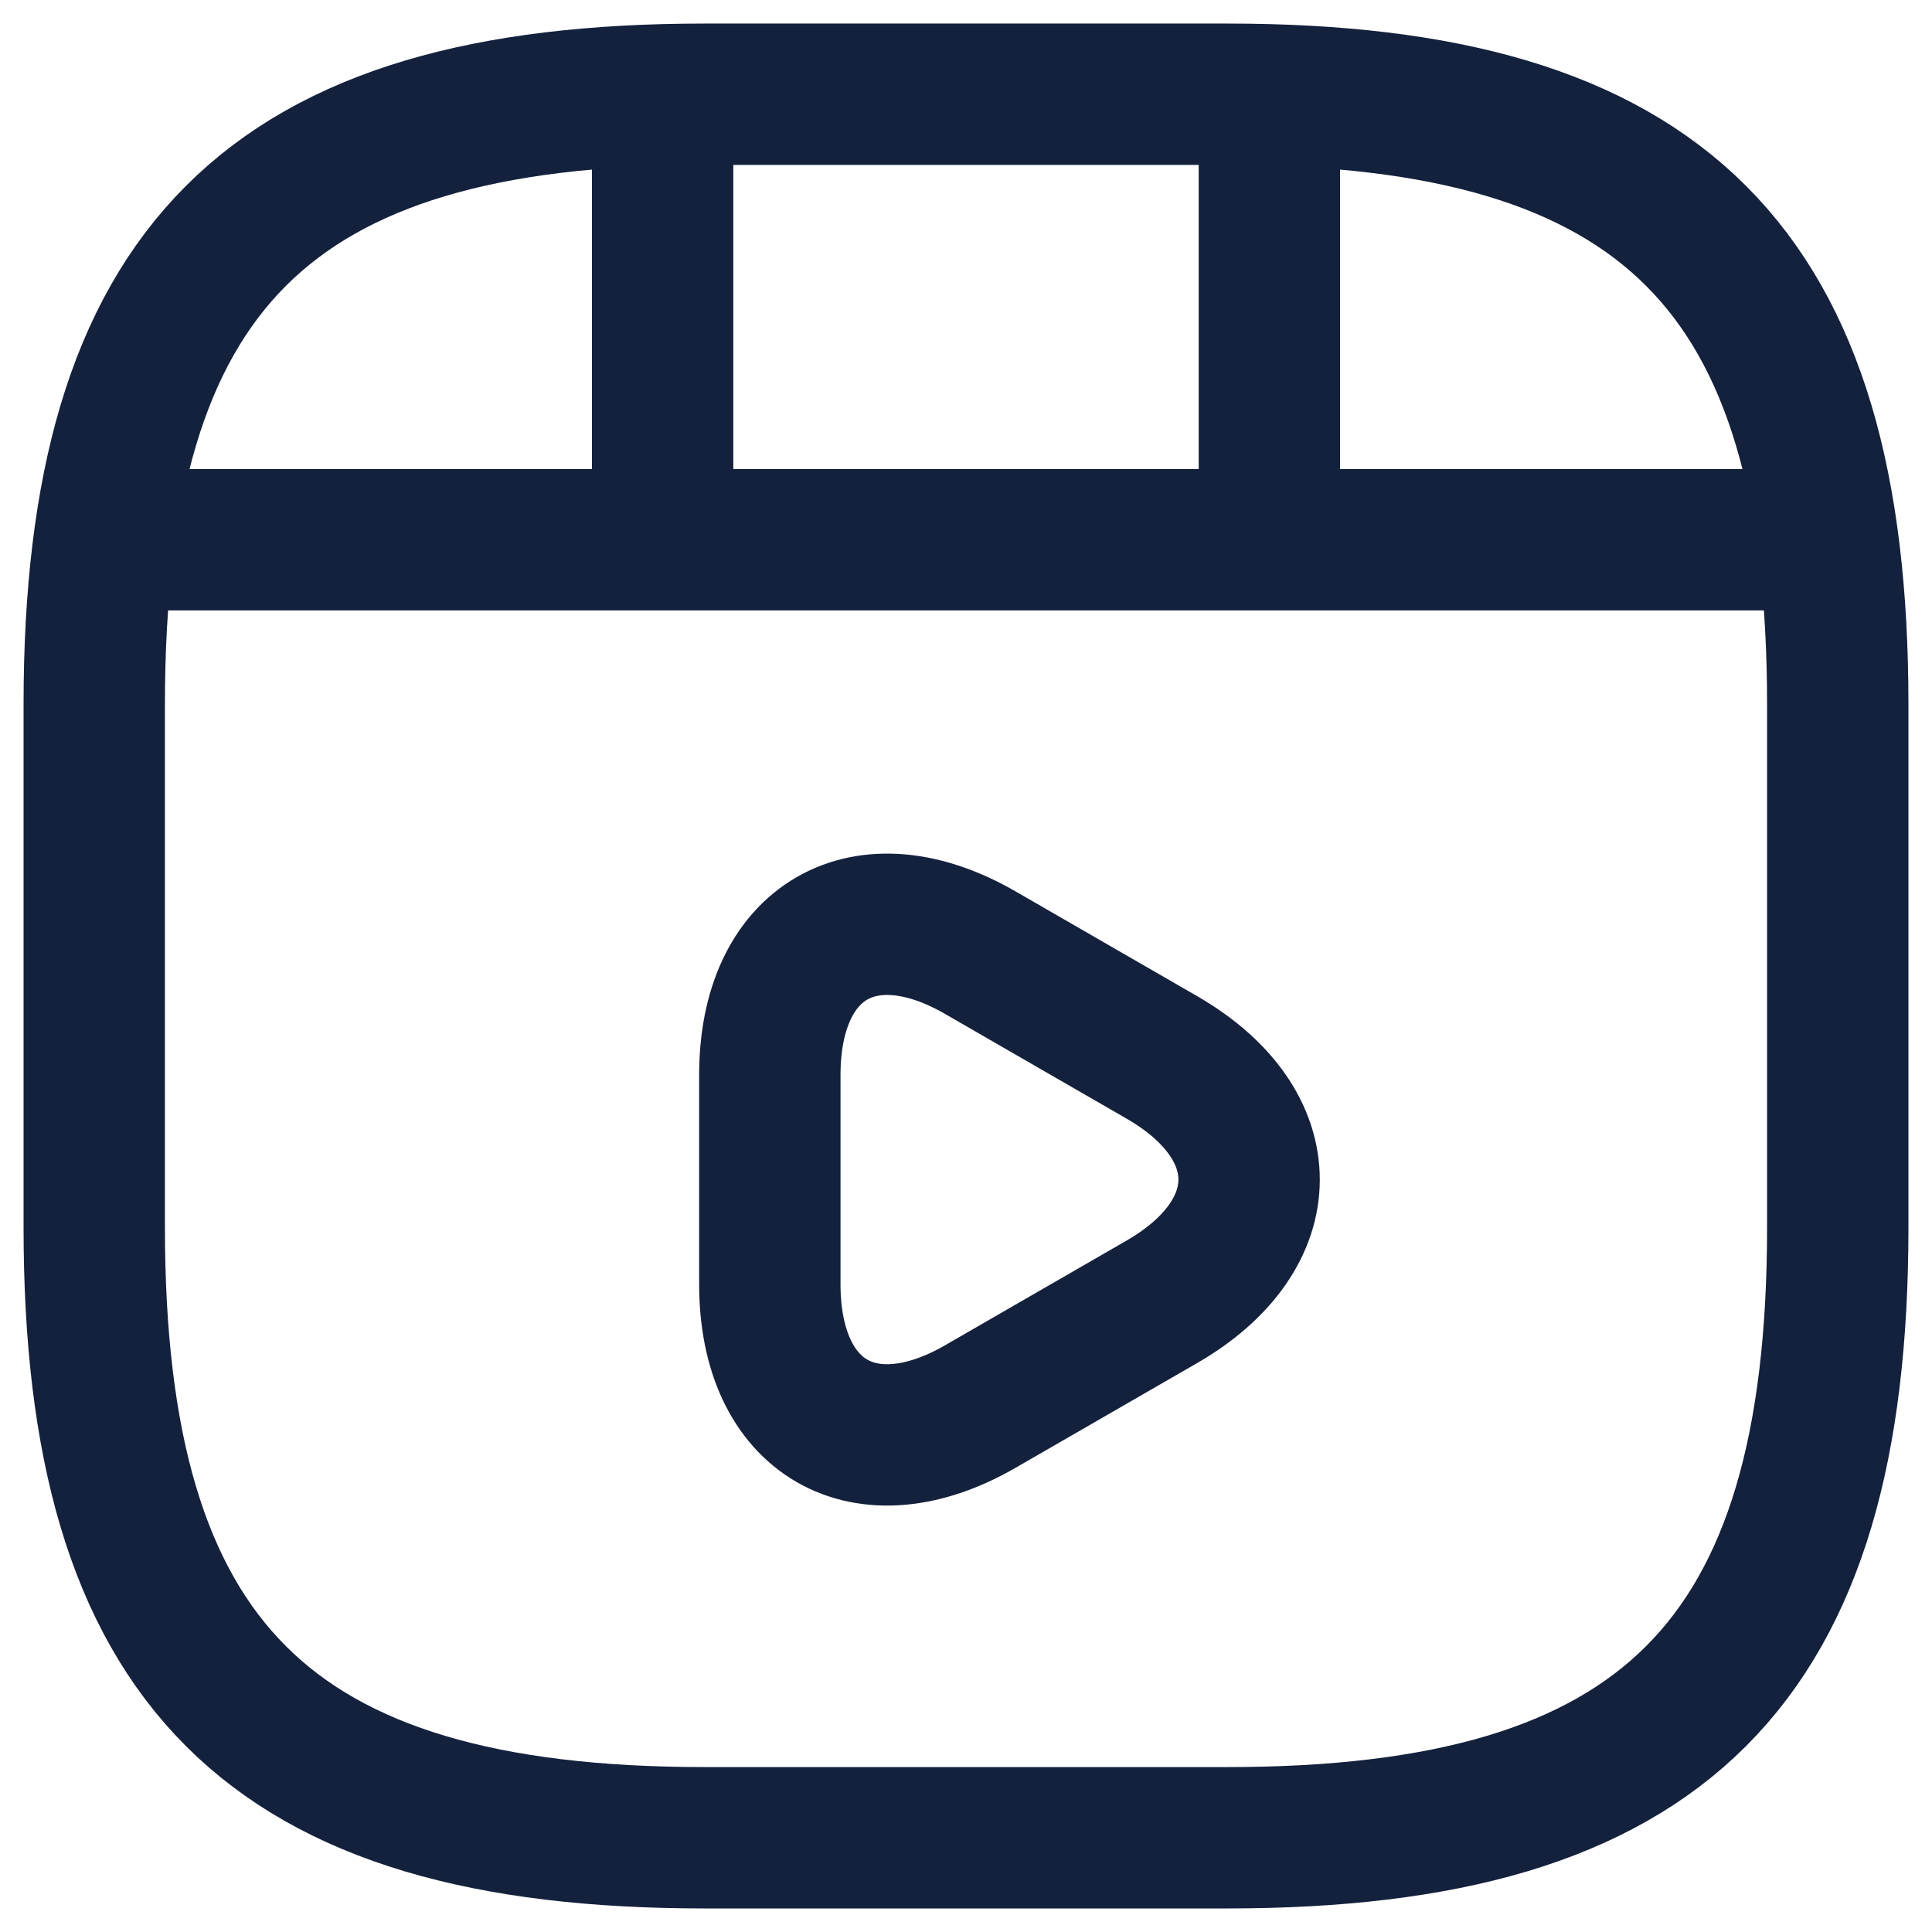 <svg width="41" height="41" viewBox="0 0 41 41" fill="none" xmlns="http://www.w3.org/2000/svg">
<path d="M39 26.05V14.95C39 5.7 35.3 2 26.05 2H14.95C5.7 2 2 5.7 2 14.95V26.05C2 35.3 5.7 39 14.95 39H26.05C35.3 39 39 35.3 39 26.05Z" stroke="#14213D" stroke-width="3" stroke-linecap="round" stroke-linejoin="round"/>
<path d="M2.962 11.454H38.038" stroke="#14213D" stroke-width="3" stroke-linecap="round" stroke-linejoin="round"/>
<path d="M14.062 2.204V11.195" stroke="#14213D" stroke-width="3" stroke-linecap="round" stroke-linejoin="round"/>
<path d="M26.938 2.204V10.362" stroke="#14213D" stroke-width="3" stroke-linecap="round" stroke-linejoin="round"/>
<path d="M16.337 25.033V22.813C16.337 19.964 18.354 18.798 20.814 20.223L22.738 21.333L24.663 22.443C27.123 23.867 27.123 26.198 24.663 27.623L22.738 28.733L20.814 29.843C18.354 31.267 16.337 30.102 16.337 27.253V25.033Z" stroke="#14213D" stroke-width="3" stroke-miterlimit="10" stroke-linecap="round" stroke-linejoin="round"/>
</svg>
